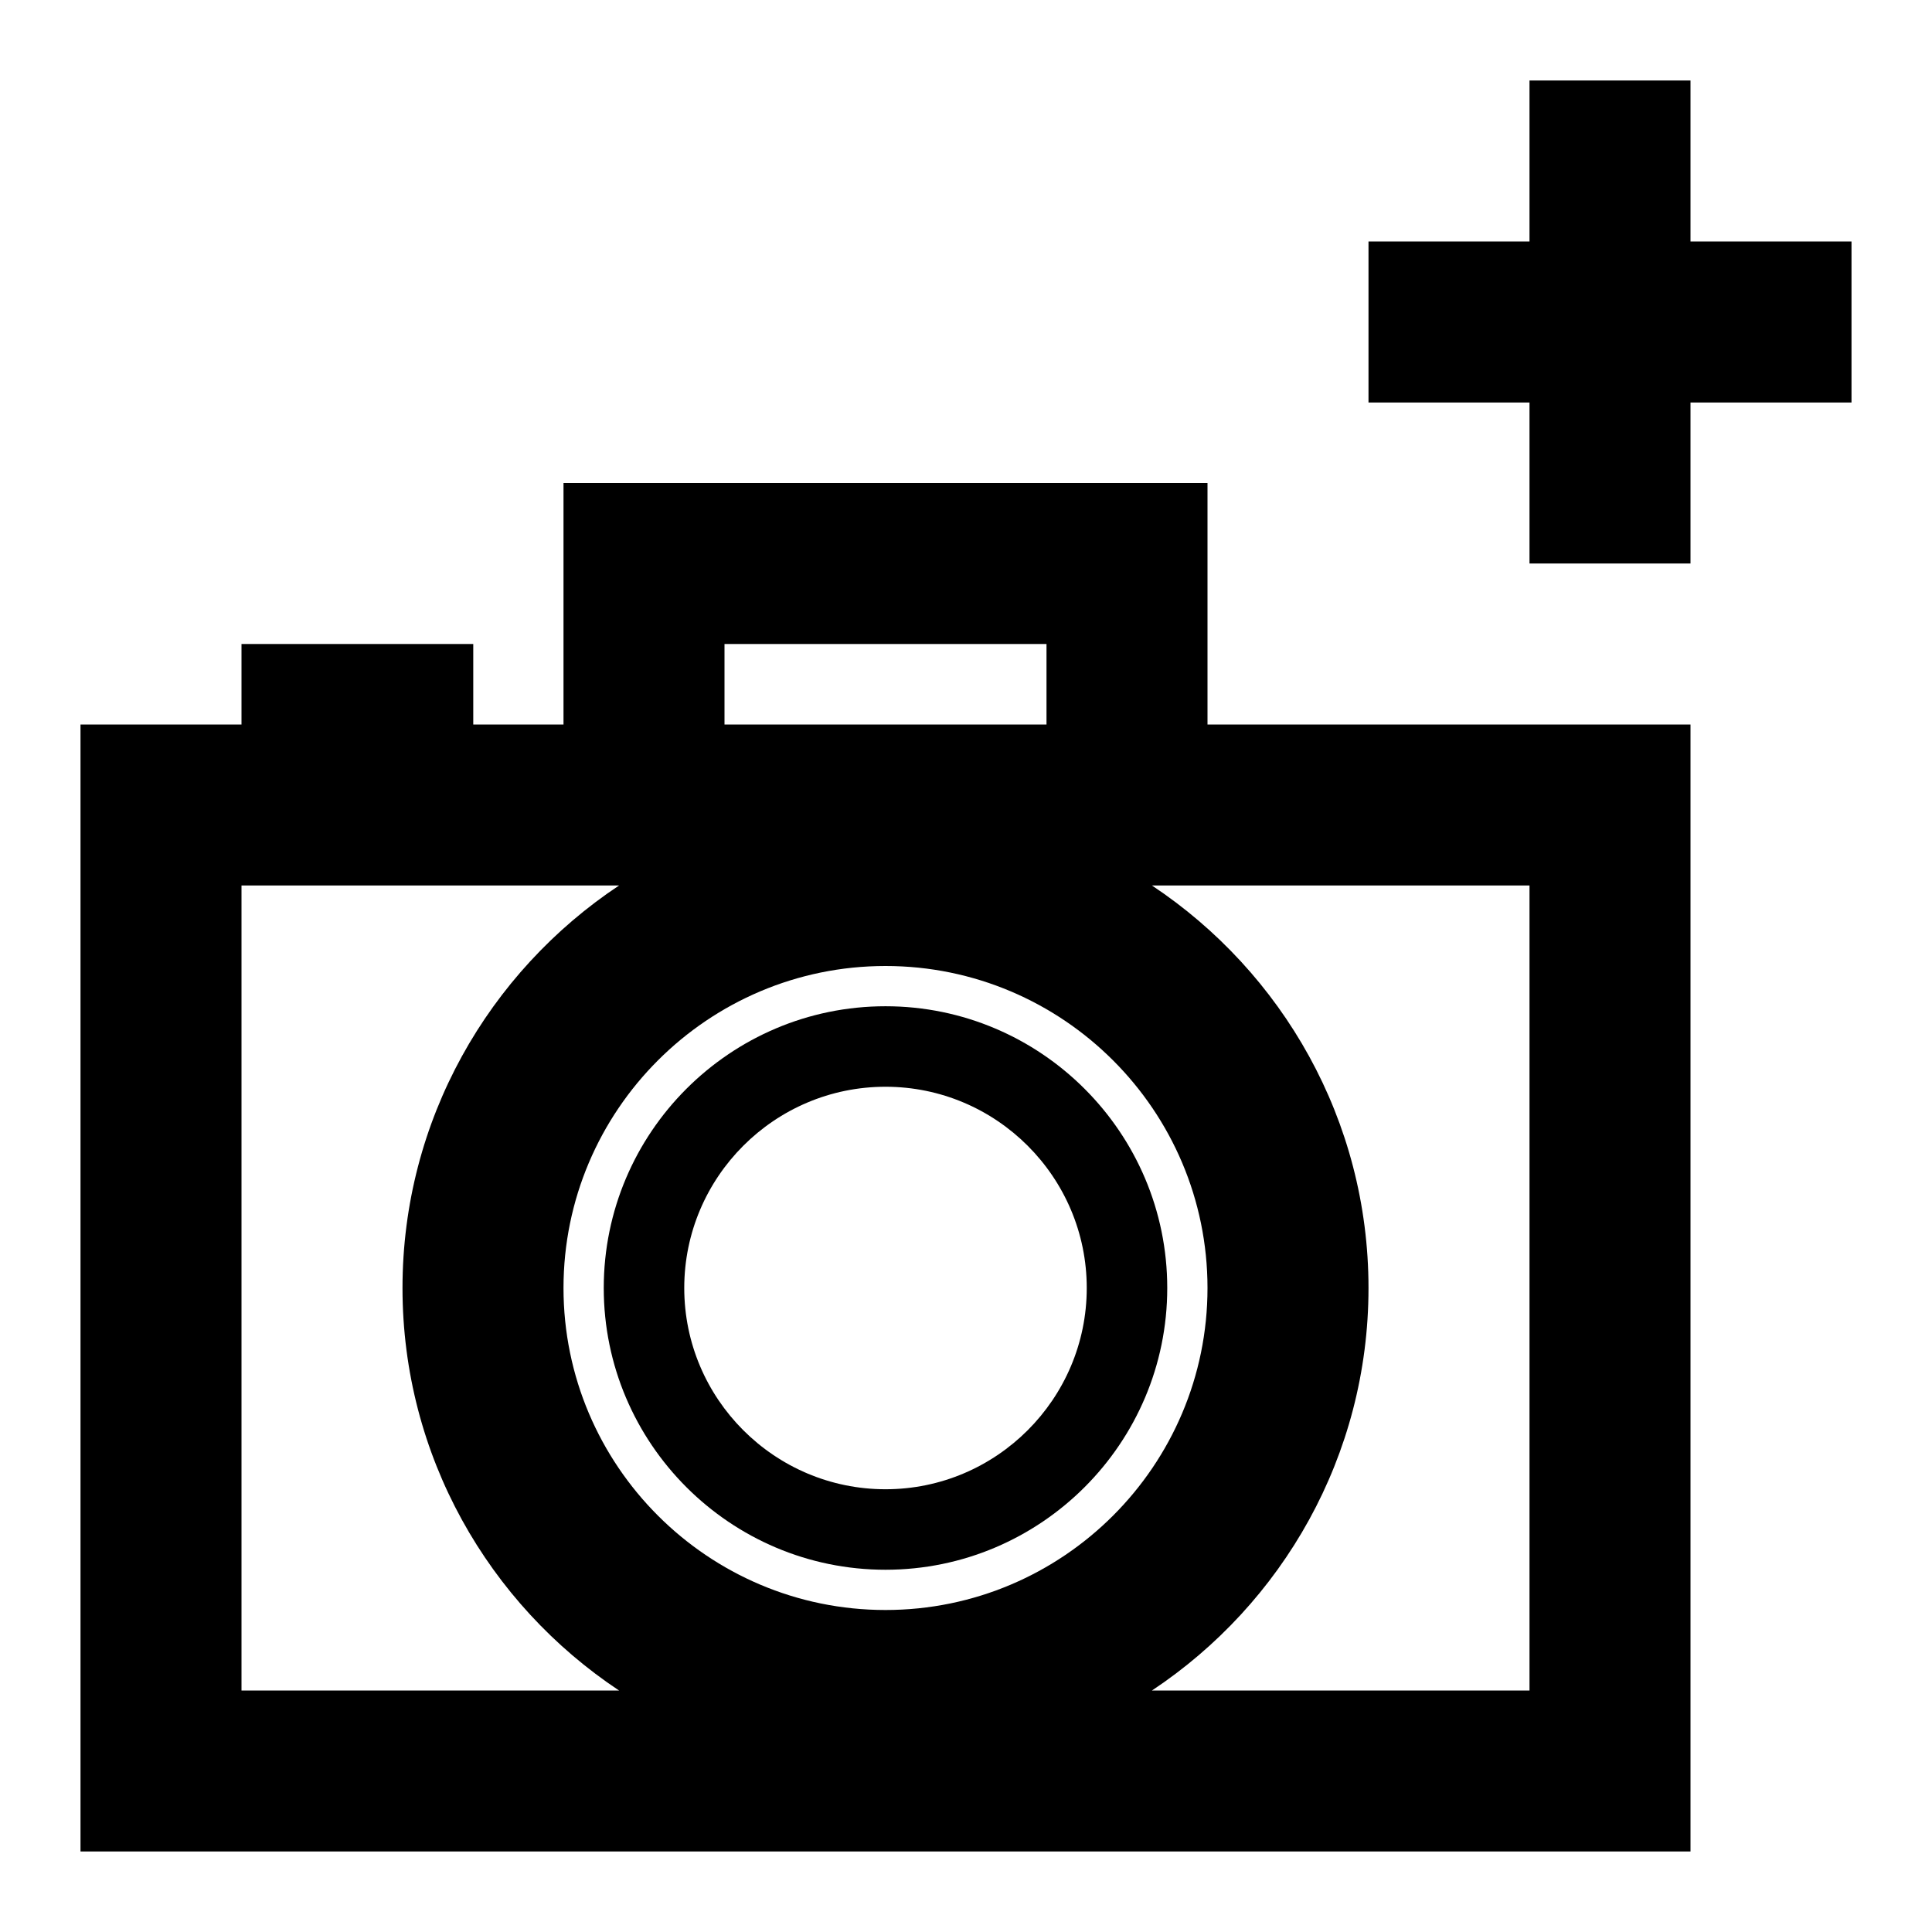 <?xml version="1.0" encoding="UTF-8"?>
<svg width="24px" height="24px" viewBox="0 0 24 24" version="1.1" xmlns="http://www.w3.org/2000/svg" xmlns:xlink="http://www.w3.org/1999/xlink">
    <!-- Generator: sketchtool 44.1 (41455) - http://www.bohemiancoding.com/sketch -->
    <title>camera-plus</title>
    <desc>Created with sketchtool.</desc>
    <defs></defs>
    <g id="Page-1" stroke="none" stroke-width="1" fill="none" fill-rule="evenodd">
        <g id="camera-plus" fill="#000000">
            <g id="Imported-Layers" transform="translate(1, 1)">
                <path d="M14,5 L6,5 L6,8 L4.879,8 L4.879,7 L2,7 L2,8 L0,8 L0,22 L20,22 L20,8 L14,8 L14,5 L14,5 Z M8,7 L12,7 L12,8 L8,8 L8,7 Z M10,19 C7.794,19 6,17.206 6,15 C6,12.794 7.794,11 10,11 C12.206,11 14,12.794 14,15 C14,17.206 12.206,19 10,19 L10,19 Z M2,10 L6.69,10 C5.071,11.076 4,12.914 4,15 C4,17.086 5.071,18.925 6.69,20 L2,20 L2,10 L2,10 Z M18,10 L18,20 L13.31,20 C14.929,18.925 16,17.086 16,15 C16,12.914 14.929,11.076 13.31,10 L18,10 L18,10 Z" id="Fill-1"></path>
                <path d="M10,11.5 C8.07,11.5 6.5,13.07 6.5,15 C6.5,16.93 8.07,18.5 10,18.5 C11.93,18.5 13.5,16.93 13.5,15 C13.5,13.07 11.93,11.5 10,11.5 L10,11.5 Z M10,17.5 C8.622,17.5 7.5,16.378 7.5,15 C7.5,13.622 8.622,12.5 10,12.5 C11.378,12.5 12.5,13.622 12.5,15 C12.5,16.378 11.378,17.5 10,17.5 L10,17.5 Z" id="Fill-2"></path>
                <polygon id="Fill-3" points="20 0 18 0 18 2 16 2 16 4 18 4 18 6 20 6 20 4 22 4 22 2 20 2"></polygon>
            </g>
        </g>
    </g>
</svg>
